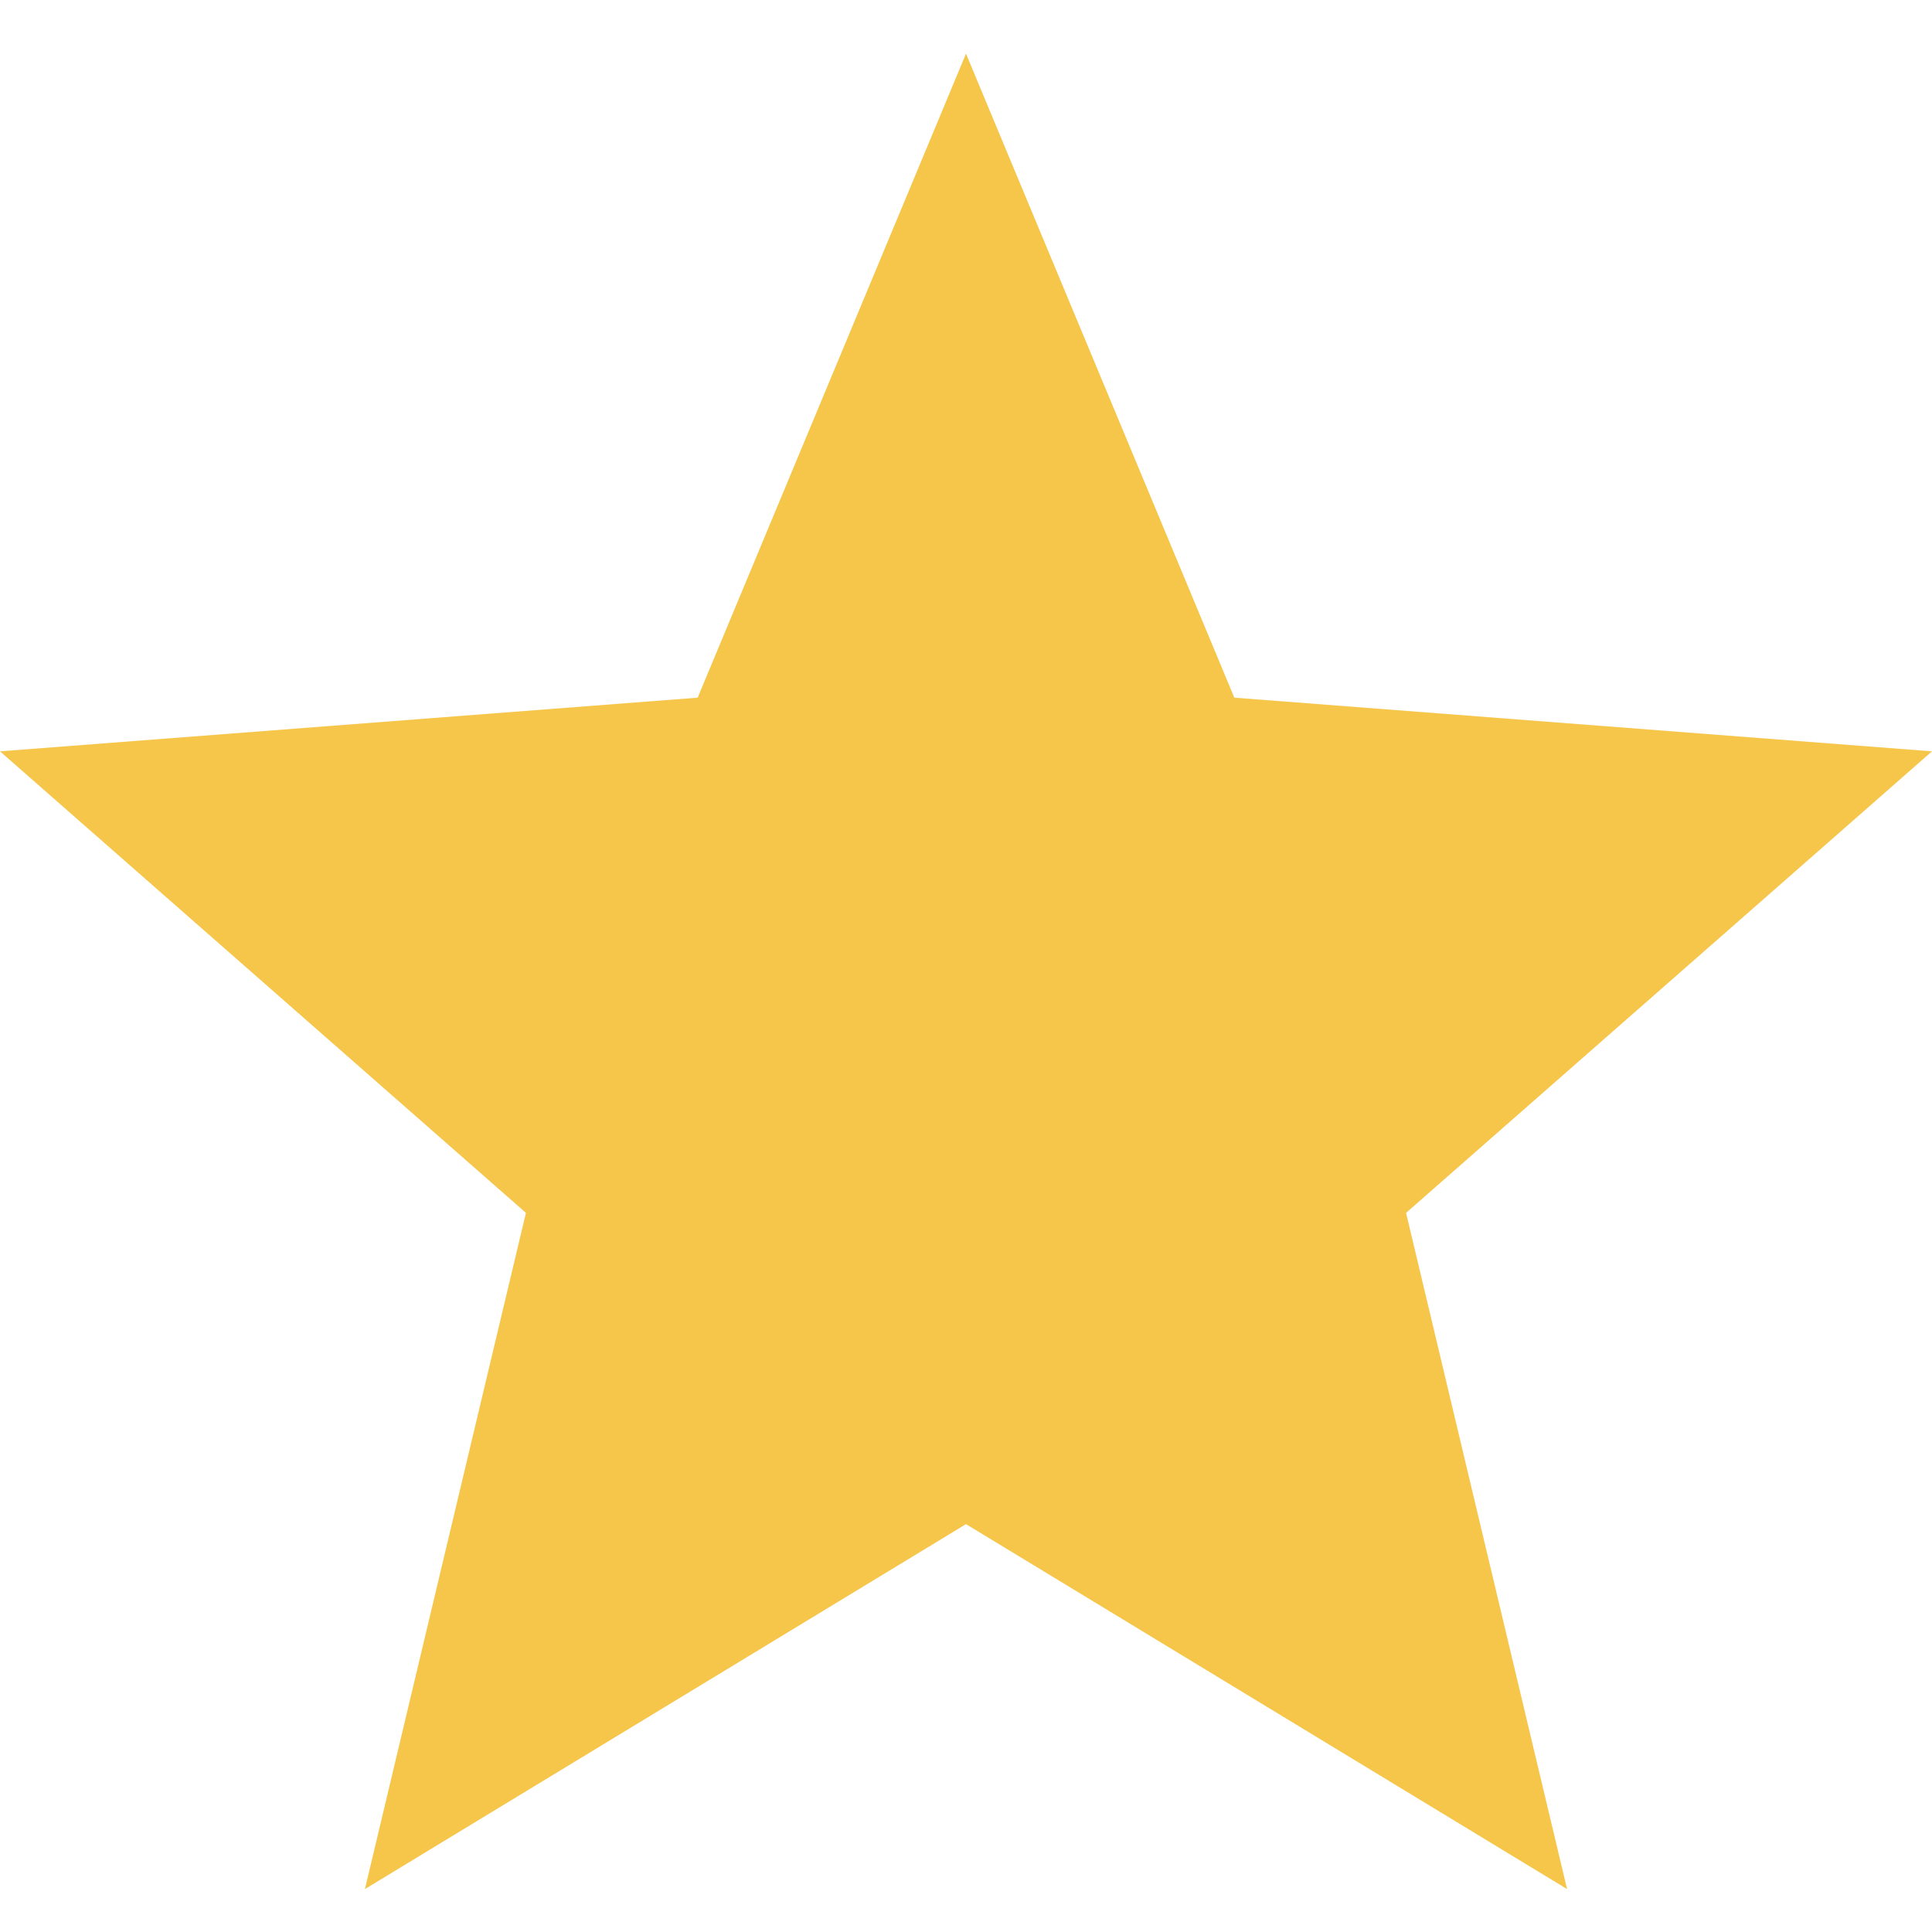<?xml version="1.0" encoding="utf-8"?>
<!-- Generator: Adobe Illustrator 19.0.0, SVG Export Plug-In . SVG Version: 6.00 Build 0)  -->
<svg version="1.1" id="Warstwa_1" xmlns="http://www.w3.org/2000/svg" xmlns:xlink="http://www.w3.org/1999/xlink" x="0px" y="0px"
	 viewBox="-470 122 18 18" style="enable-background:new -470 122 18 18;" xml:space="preserve">
<style type="text/css">
	.st0{fill:none;}
	.st1{fill:#F6C64B;}
</style>
<path class="st0" d="M-470,122h18v18h-18V122z"/>
<path class="st1" d="M-461,136.2l5.6,3.4l-1.5-6.3l4.9-4.3l-6.5-0.5l-2.5-6l-2.5,6l-6.5,0.5l4.9,4.3l-1.5,6.3L-461,136.2z"/>
</svg>
